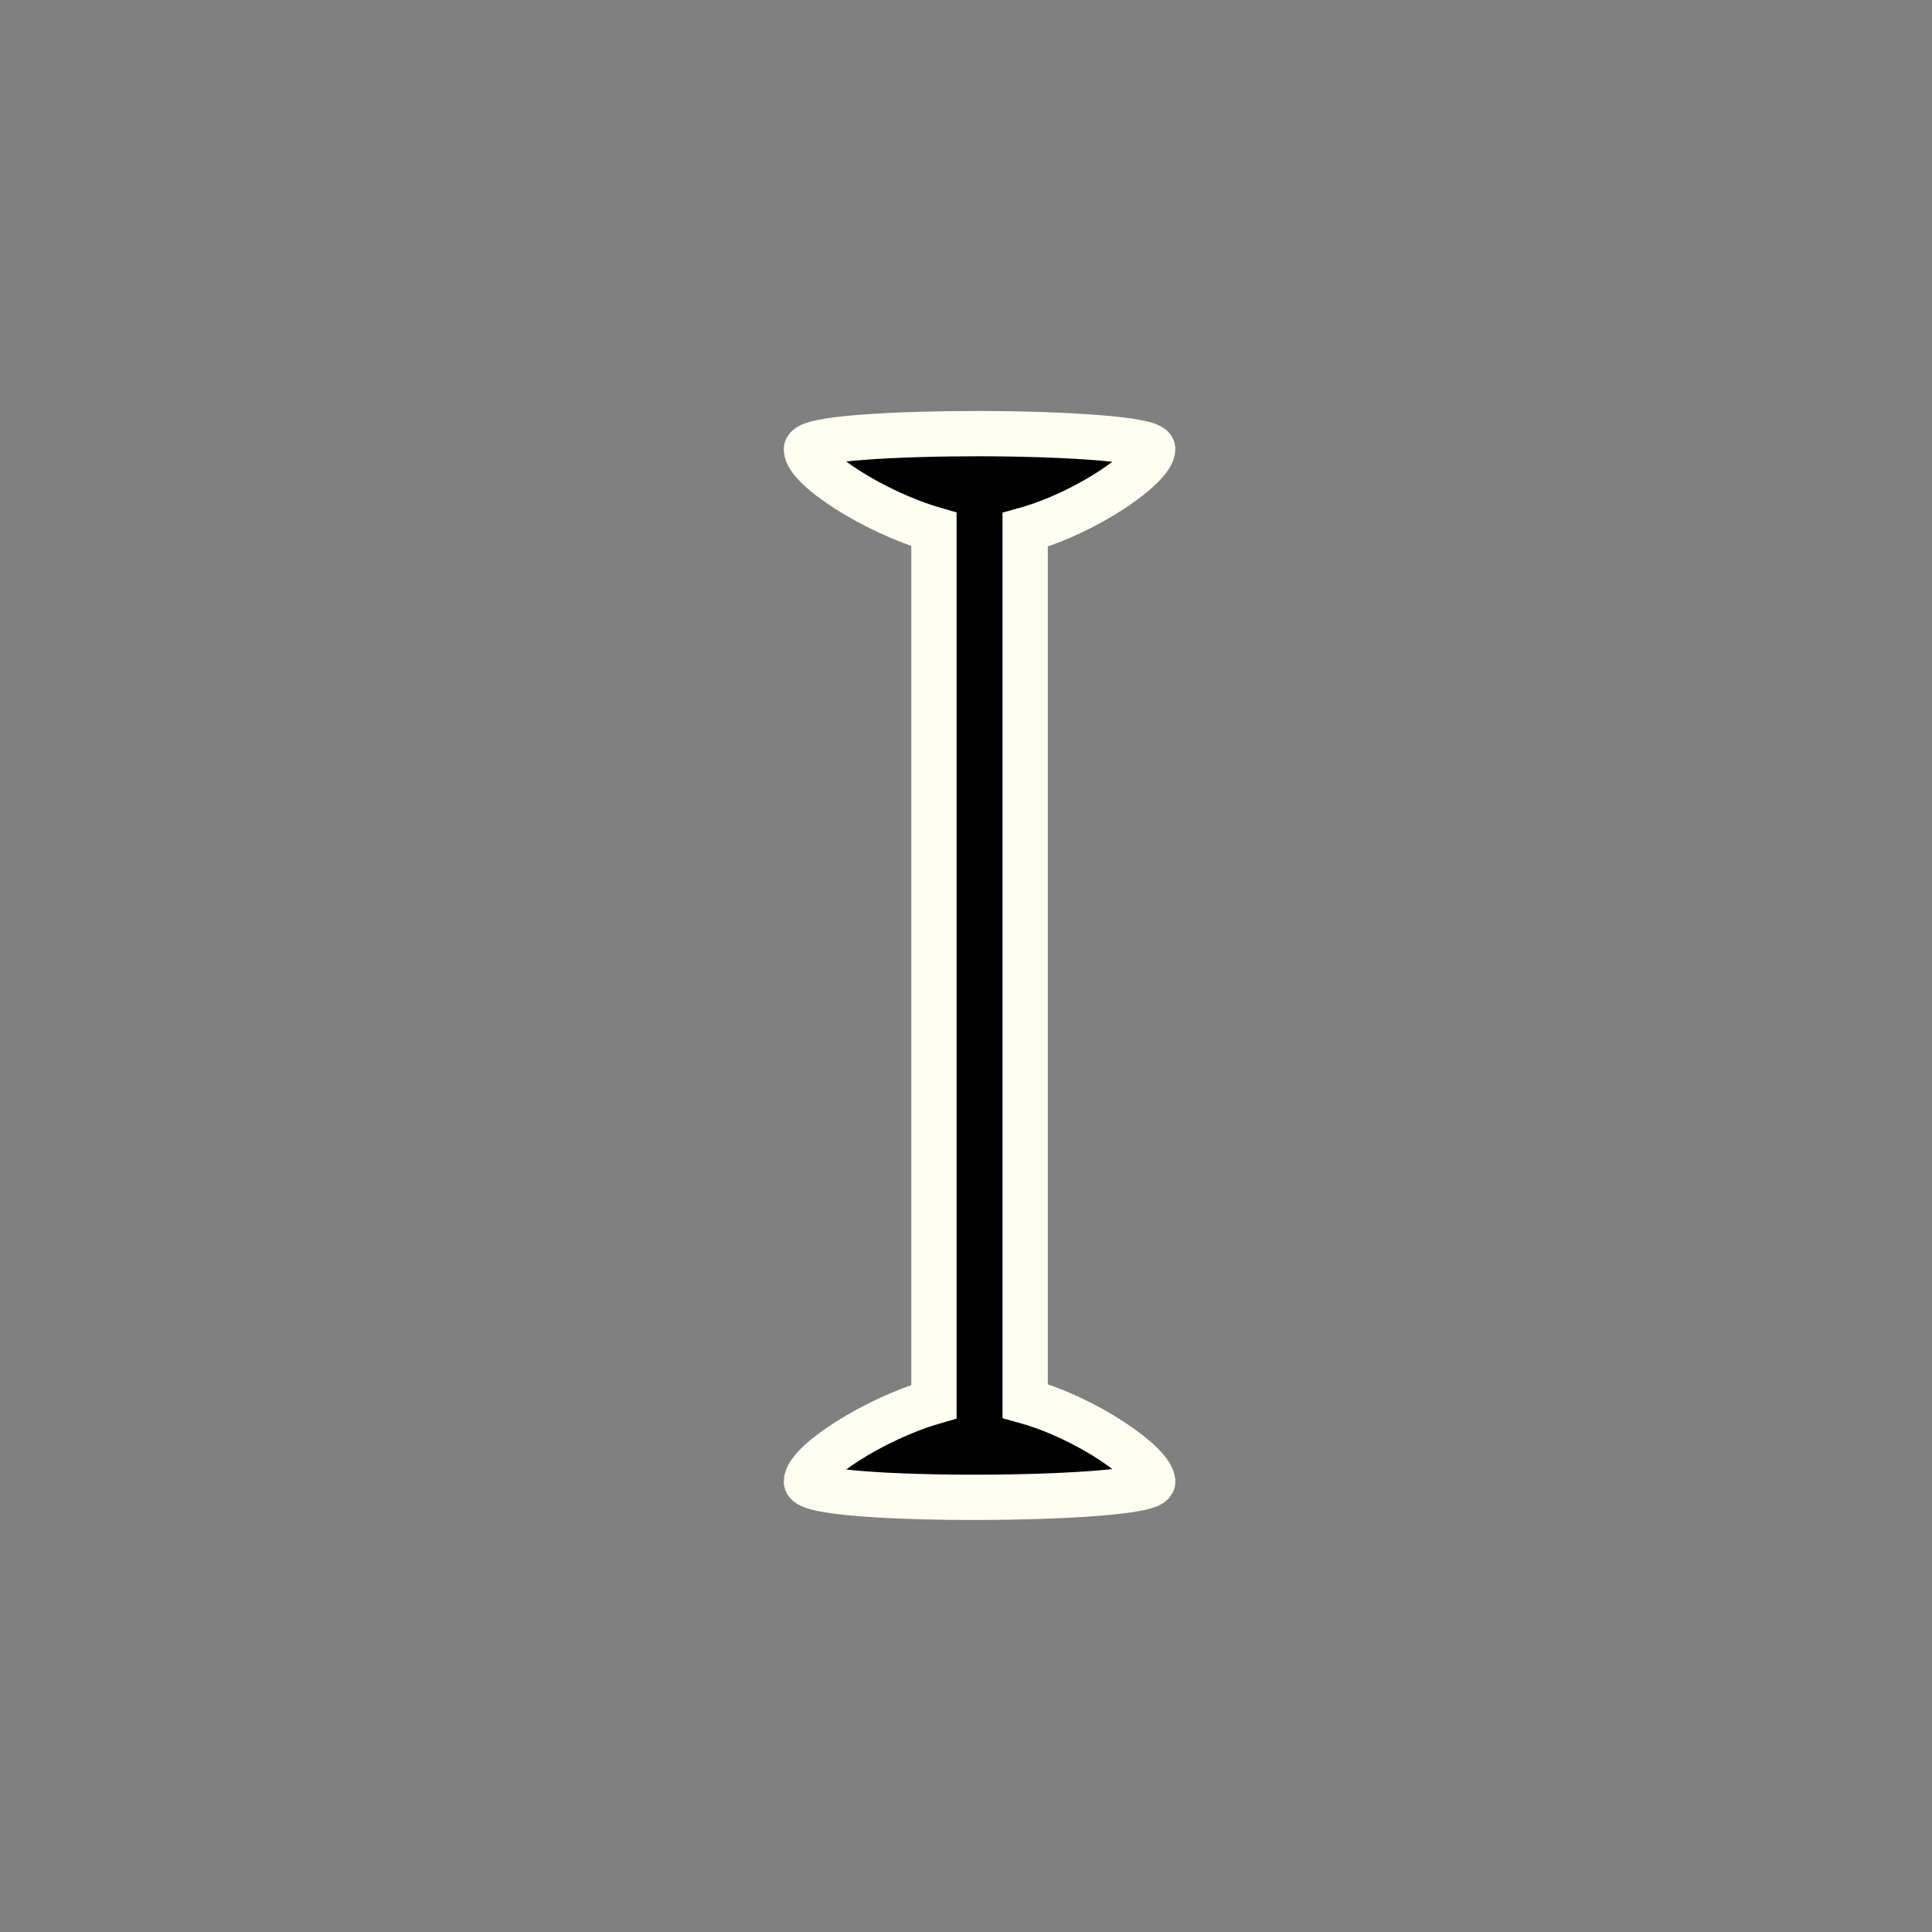 <?xml version="1.0" encoding="UTF-8" standalone="no"?>
<!-- Created with Inkscape (http://www.inkscape.org/) -->

<svg
   xmlns:dc="http://purl.org/dc/elements/1.1/"
   xmlns:cc="http://creativecommons.org/ns#"
   xmlns:rdf="http://www.w3.org/1999/02/22-rdf-syntax-ns#"
   xmlns:svg="http://www.w3.org/2000/svg"
   xmlns="http://www.w3.org/2000/svg"
   xmlns:sodipodi="http://sodipodi.sourceforge.net/DTD/sodipodi-0.dtd"
   xmlns:inkscape="http://www.inkscape.org/namespaces/inkscape"
   width="32"
   height="32"
   viewBox="0 0 32 32"
   id="svg2"
   version="1.1"
   inkscape:version="0.92.3 (2405546, 2018-03-11)"
   sodipodi:docname="text.svg">
  <rect x="0" y="0" width="32" height="32" fill="#808080" stroke="none"/>
  <defs
     id="defs4" />
  <sodipodi:namedview
     id="base"
     pagecolor="#dcdcdc"
     bordercolor="#666666"
     borderopacity="1.0"
     inkscape:pageopacity="0"
     inkscape:pageshadow="2"
     inkscape:zoom="15.839192"
     inkscape:cx="24.074132"
     inkscape:cy="14.642227"
     inkscape:document-units="px"
     inkscape:current-layer="g12827"
     showgrid="false"
     units="px"
     inkscape:window-width="1366"
     inkscape:window-height="740"
     inkscape:window-x="0"
     inkscape:window-y="0"
     inkscape:window-maximized="1" />
  <g
     inkscape:label="Layer 1"
     inkscape:groupmode="layer"
     id="layer1"
     transform="translate(0,-1020.362)">
    <g
       transform="translate(-74.345,23.878)"
       style="display:inline"
       id="g12827"
       inkscape:export-filename="/home/spooky/Downloads/capitaine-cursors/col-resize.png"
       inkscape:export-xdpi="429.86514"
       inkscape:export-ydpi="429.86514">
      <path
         style="opacity:1;fill:#000000;fill-opacity:1;stroke:#fffff1;stroke-width:0.75;stroke-linecap:round;stroke-miterlimit:4;stroke-dasharray:none;stroke-dashoffset:0;stroke-opacity:1"
         d="m 90.589,1003.666 c -1.434,0 -2.874,0.078 -2.887,0.26 0.002,0.31 1.105,1.034 2.112,1.327 v 14.446 c -1.006,0.292 -2.11,1.016 -2.112,1.325 0.026,0.364 5.745,0.33 5.735,0 -0.006,-0.286 -1.065,-1.044 -2.112,-1.335 v -14.43 c 1.047,-0.292 2.106,-1.049 2.112,-1.335 0.005,-0.164 -1.418,-0.254 -2.848,-0.258 z"
         id="rect4251"
         inkscape:connector-curvature="0"
         sodipodi:nodetypes="ccccccccccc" />
    </g>
  </g>
</svg>
